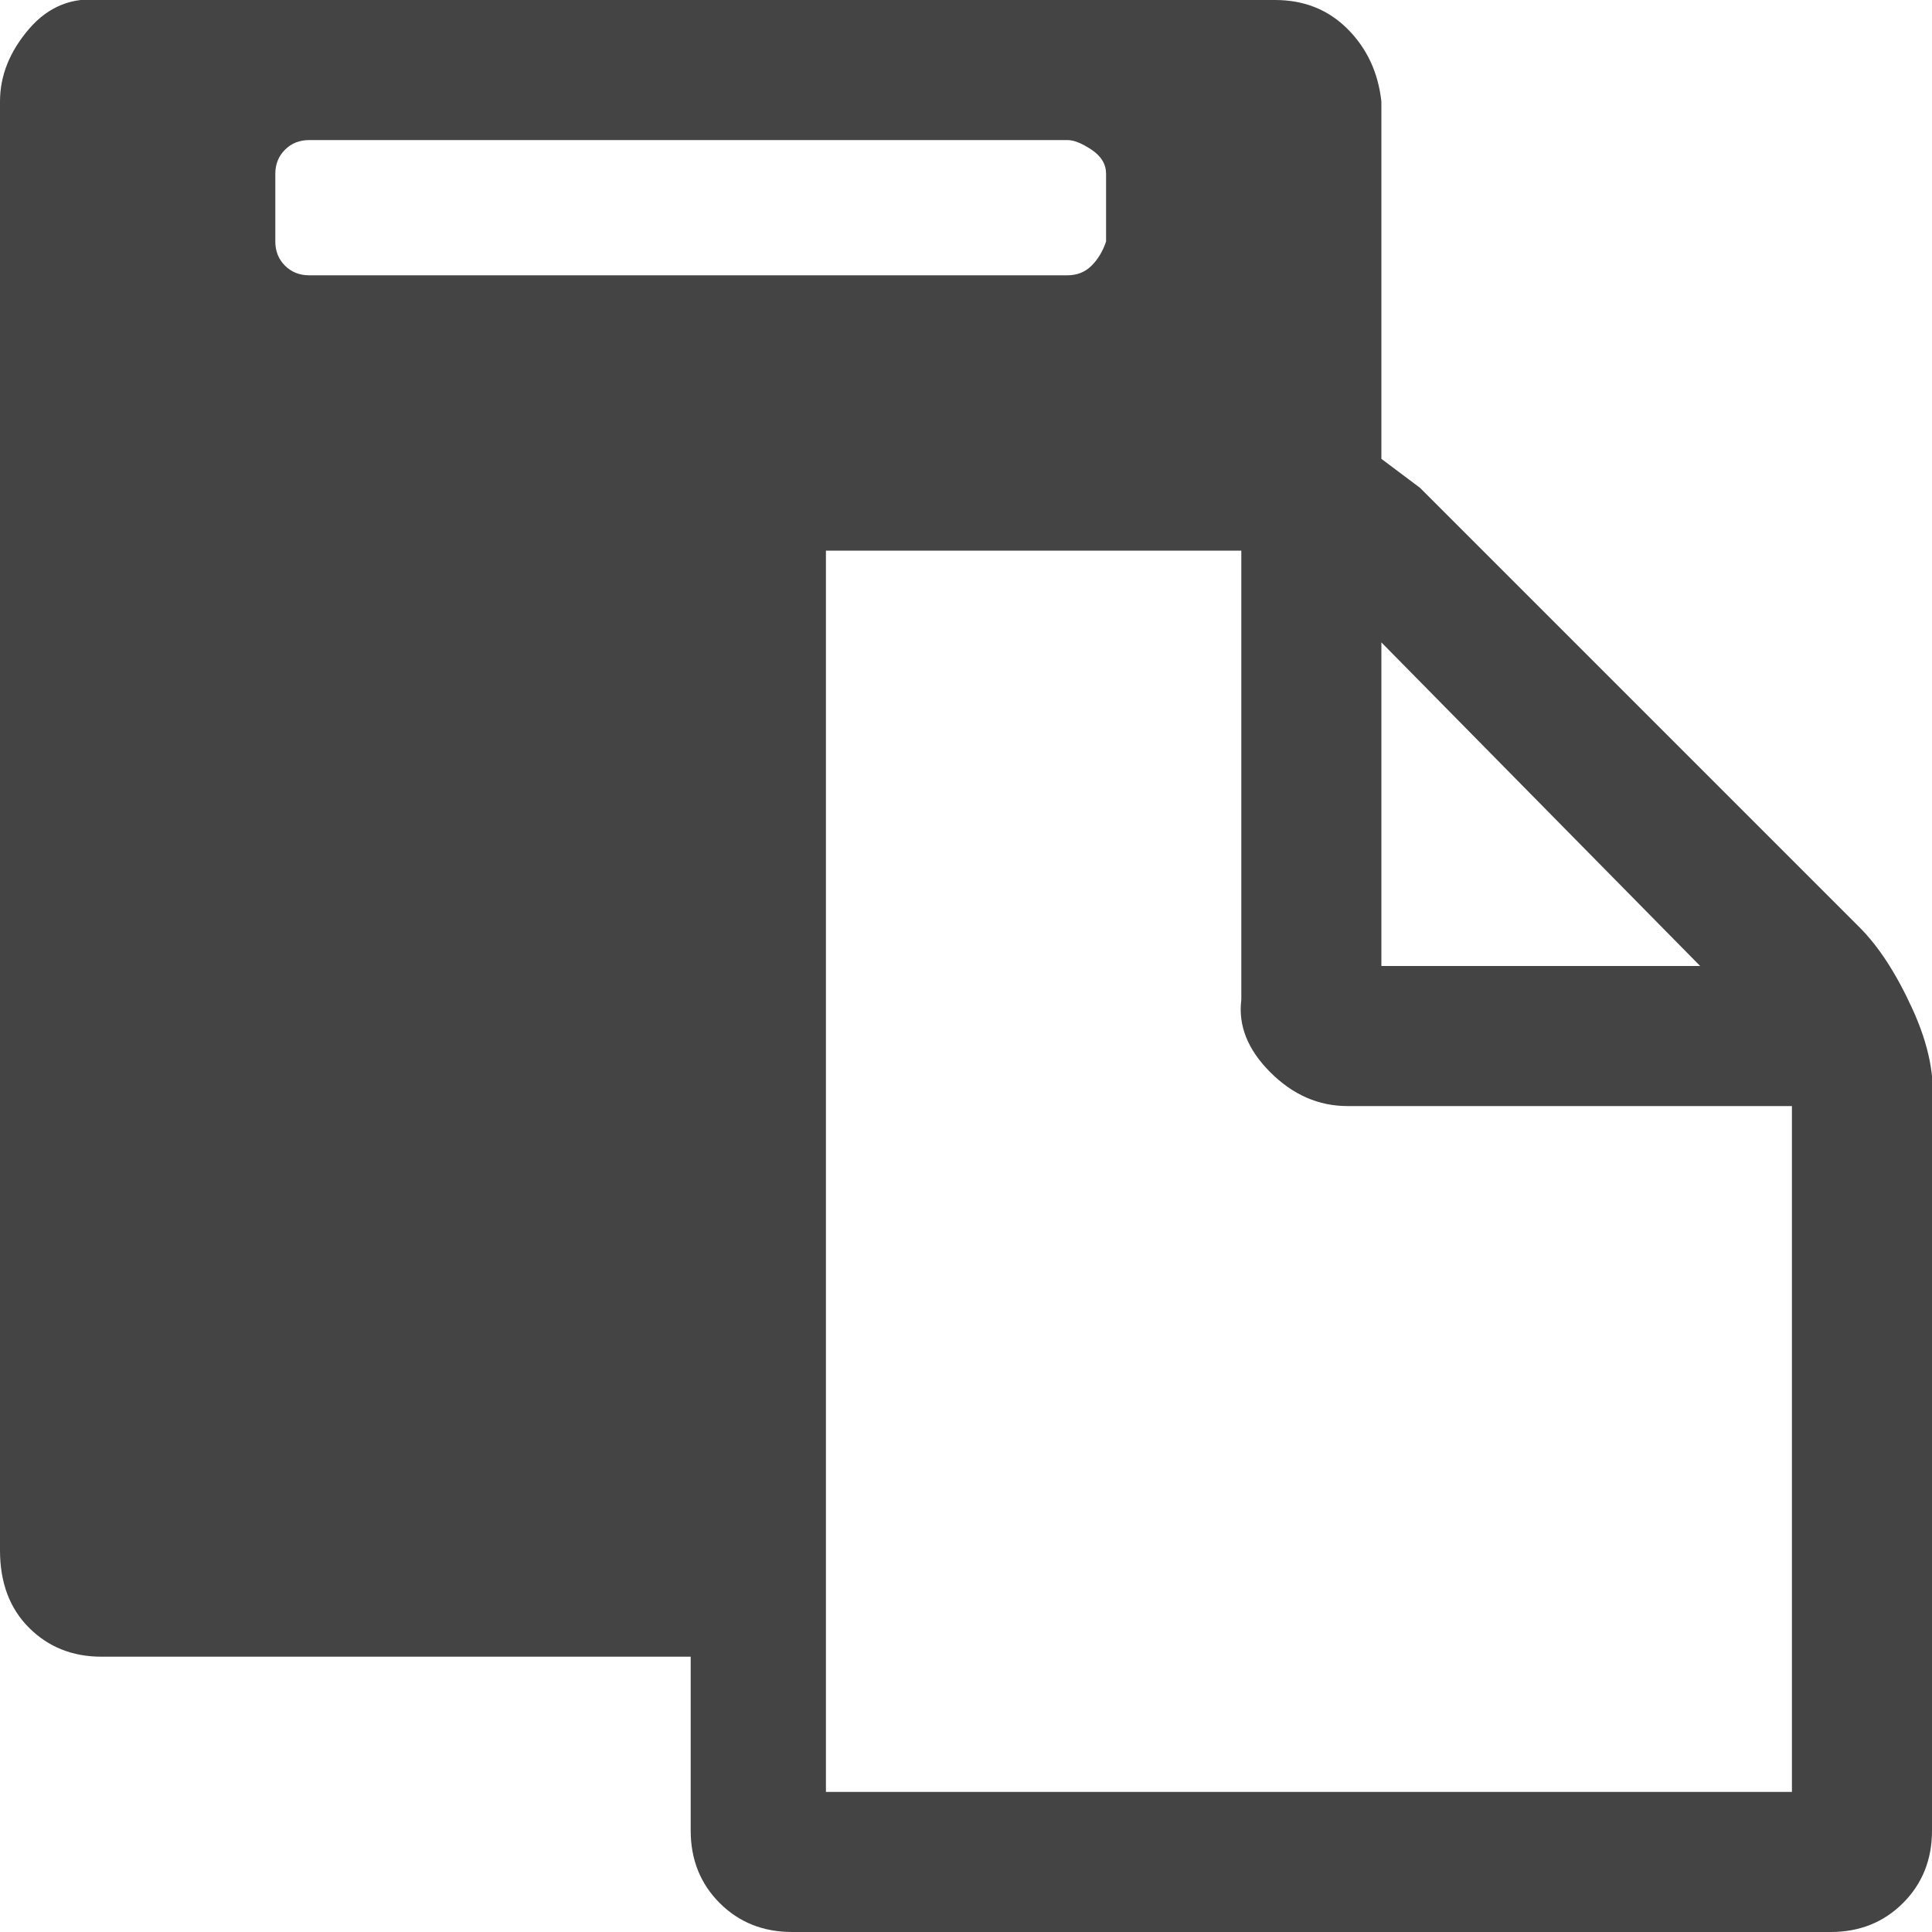 <?xml version="1.0"?><svg xmlns="http://www.w3.org/2000/svg" width="40" height="40" viewBox="0 0 40 40"><path fill="#444" d="m17.1 37.1h20v-14.2h-9.2q-0.9 0-1.6-0.7t-0.6-1.5v-9.3h-8.6v25.7z m5.8-32.1v-1.4q0-0.3-0.3-0.5t-0.5-0.2h-15.7q-0.3 0-0.5 0.2t-0.2 0.5v1.4q0 0.3 0.2 0.5t0.5 0.2h15.7q0.3 0 0.5-0.2t0.3-0.5z m5.7 15h6.6l-6.6-6.7v6.7z m11.4 2.9v15q0 0.9-0.6 1.5t-1.5 0.6h-21.5q-0.9 0-1.5-0.6t-0.6-1.5v-3.6h-12.2q-0.9 0-1.5-0.6t-0.6-1.6v-30q0-0.8 0.6-1.5t1.5-0.6h24.3q0.9 0 1.5 0.6t0.7 1.5v7.4q0.4 0.3 0.8 0.6l9.1 9.1q0.6 0.6 1.1 1.7t0.4 2z"></path></svg>